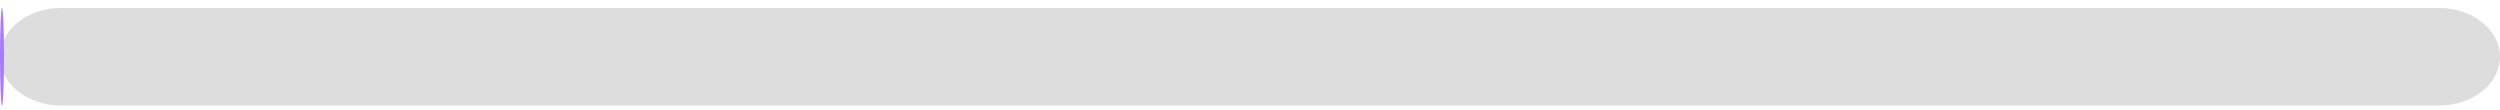 <svg width="205" height="9" viewBox="0 0 205 9" fill="none" xmlns="http://www.w3.org/2000/svg">
<path d="M200 0.656H5C2.239 0.656 0 2.447 0 4.656C0 6.865 2.239 8.656 5 8.656H200C202.761 8.656 205 6.865 205 4.656C205 2.447 202.761 0.656 200 0.656Z" fill="#DDDDDD"/>
<path d="M0.33 4.656C0.33 2.447 0.256 0.656 0.165 0.656C0.074 0.656 0 2.447 0 4.656C0 6.865 0.074 8.656 0.165 8.656C0.256 8.656 0.33 6.865 0.33 4.656Z" fill="#A97BFF"/>
</svg>
